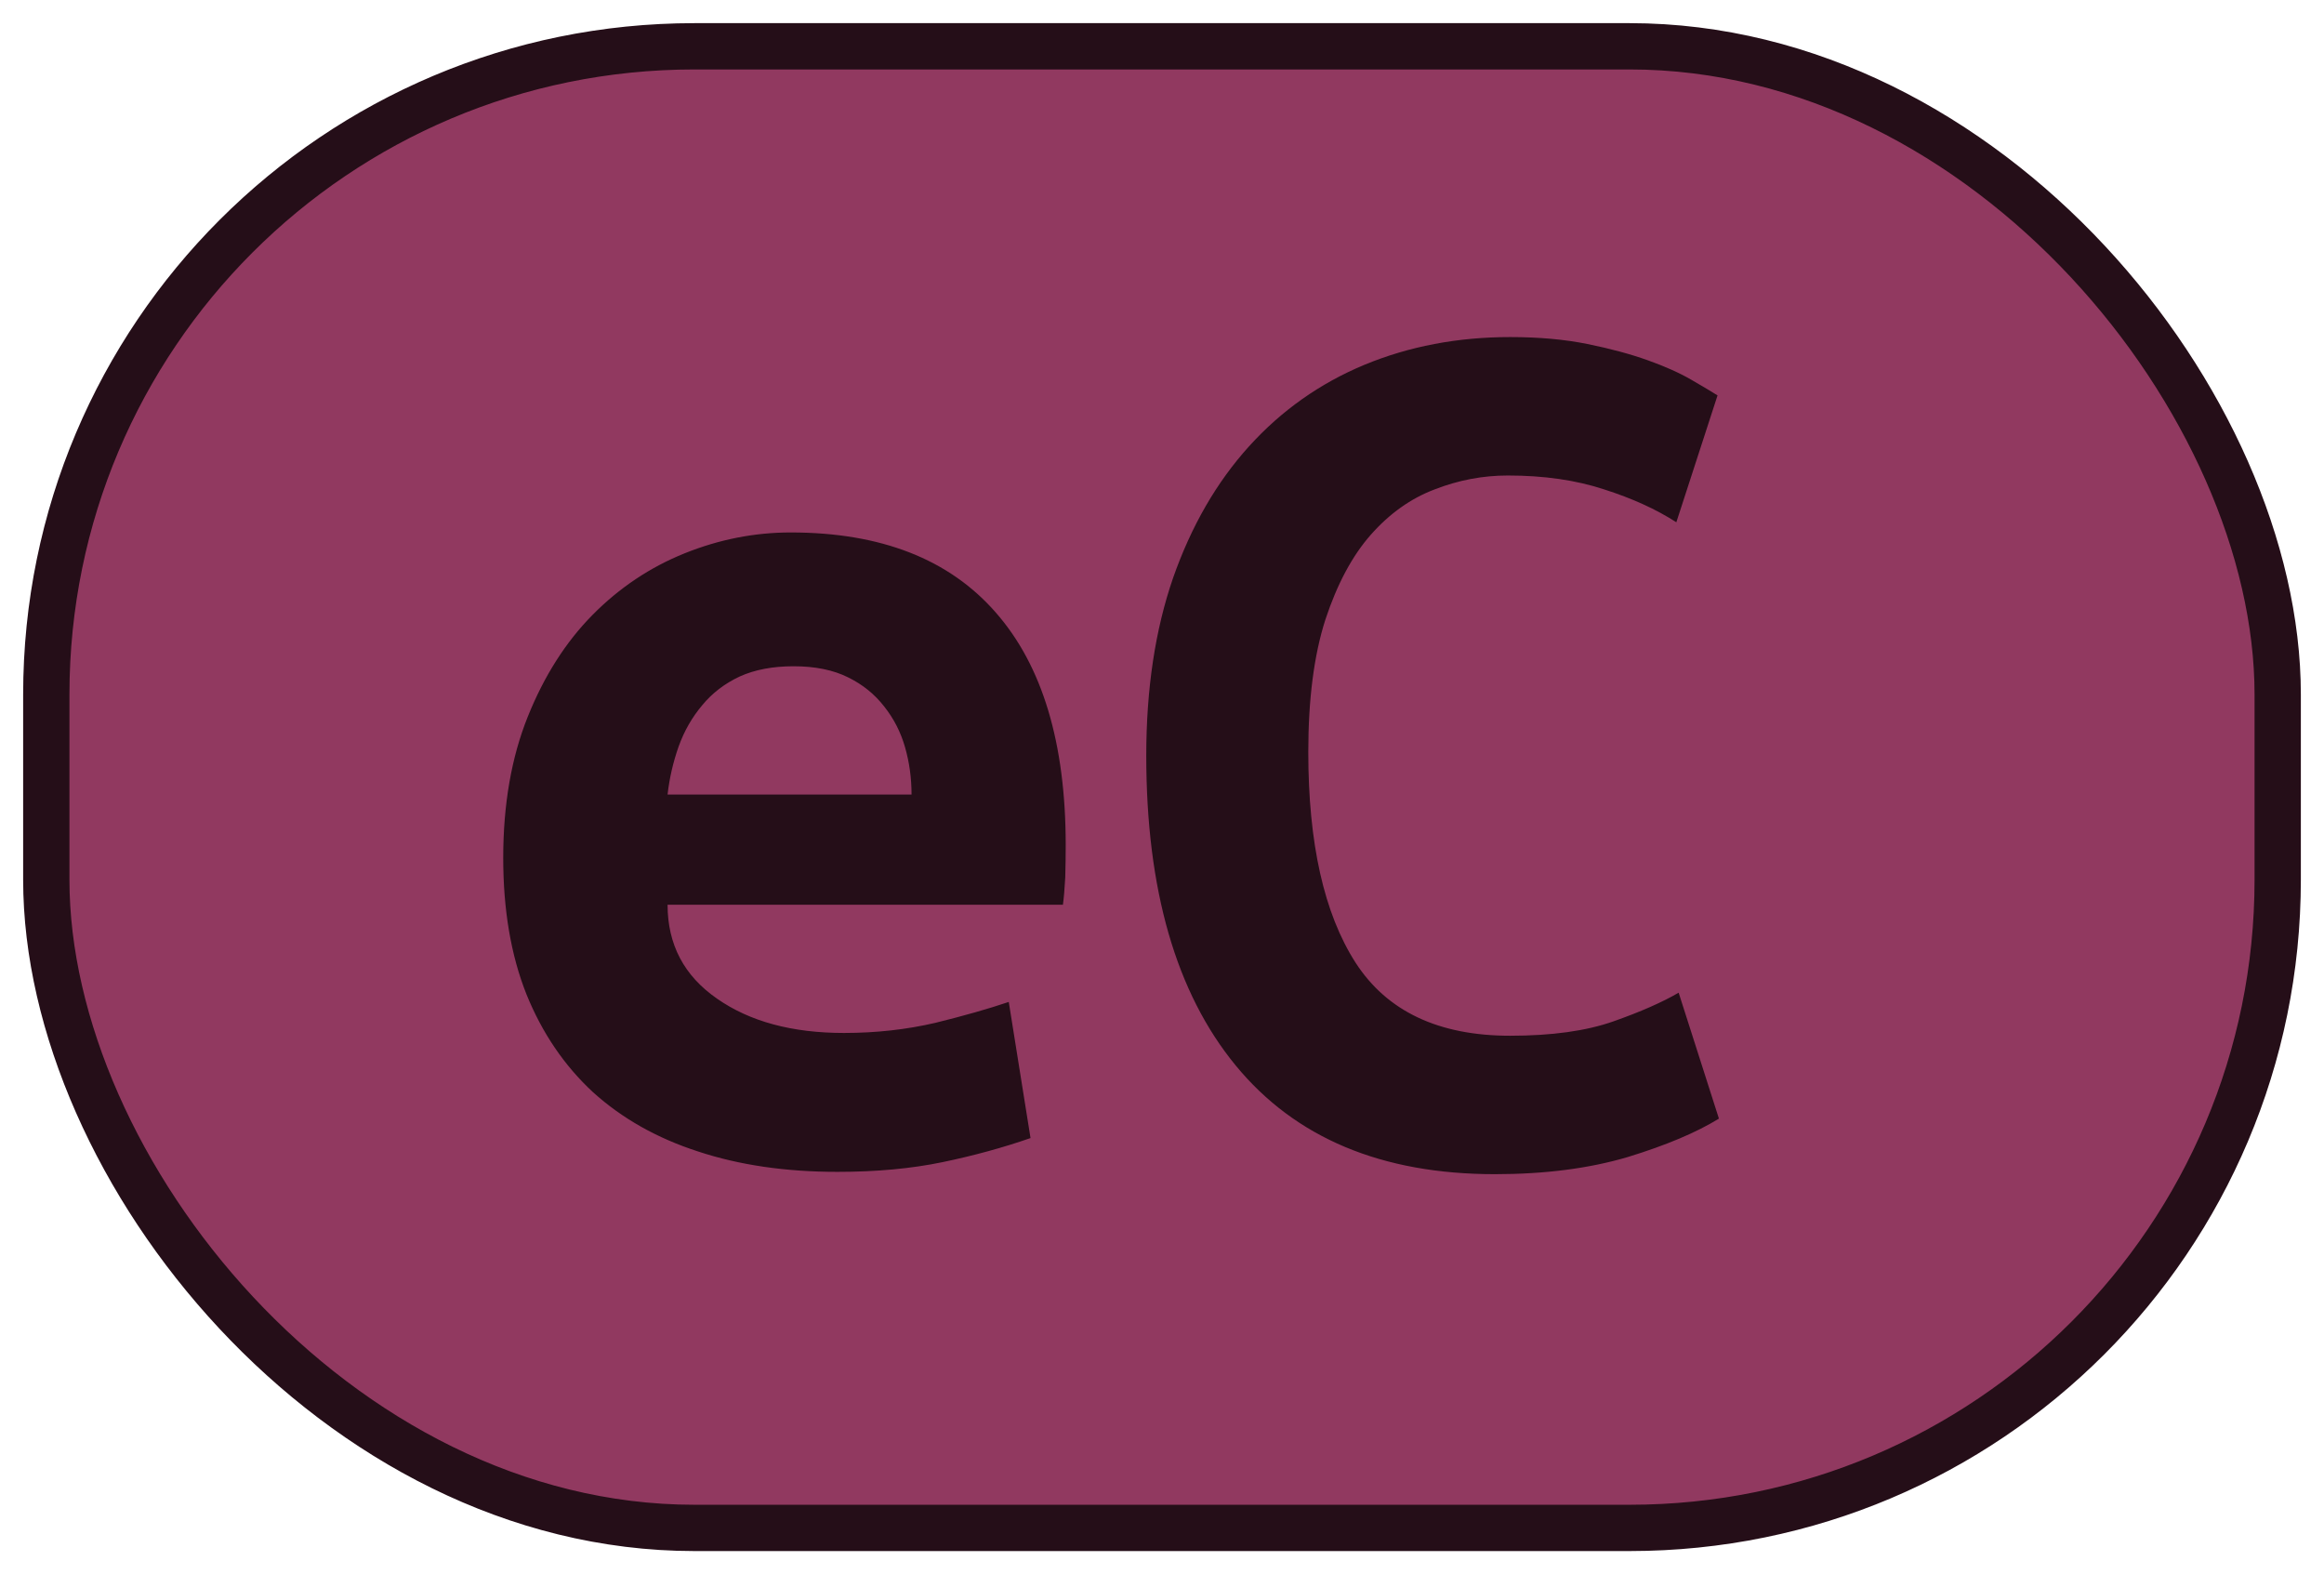 <?xml version="1.0" encoding="UTF-8"?>
<svg height="34" width="50.2" version="1.1" xmlns="http://www.w3.org/2000/svg">
    <rect
        height="32"
        width="48.2"
        rx="14"
        ry="14"
        x="1"
        y="1"
        fill="#913960"
        stroke="#250e18"
        stroke-width="1"
         />
    <g transform="translate(0, 14)">
        <path fill="#250e18" d="M10.87 4.53L10.87 4.53Q10.87 2.80 11.40 1.48Q11.93 0.16 12.80-0.72Q13.67-1.60 14.79-2.05Q15.91-2.50 17.08-2.50L17.08-2.50Q20.00-2.50 21.51-0.77Q23.02 0.95 23.02 4.25L23.02 4.25Q23.02 4.59 23.01 4.95Q22.99 5.32 22.96 5.54L22.96 5.54L14.42 5.54Q14.42 6.83 15.49 7.57Q16.55 8.31 18.23 8.31L18.23 8.31Q19.27 8.31 20.21 8.09Q21.14 7.86 21.79 7.64L21.79 7.64L22.26 10.58Q21.37 10.89 20.36 11.10Q19.35 11.31 18.09 11.31L18.09 11.31Q16.41 11.31 15.08 10.87Q13.75 10.44 12.81 9.59Q11.88 8.73 11.37 7.47Q10.87 6.21 10.87 4.53ZM14.42 3.16L19.69 3.16Q19.69 2.63 19.55 2.14Q19.41 1.65 19.10 1.26Q18.79 0.86 18.32 0.63Q17.84 0.39 17.14 0.39L17.14 0.39Q16.47 0.39 15.98 0.61Q15.49 0.84 15.17 1.23Q14.84 1.62 14.66 2.12Q14.48 2.63 14.42 3.16L14.42 3.16ZM32.29 11.36L32.29 11.36Q28.62 11.36 26.69 9.01Q24.76 6.66 24.76 2.32L24.76 2.32Q24.76 0.16 25.34-1.52Q25.93-3.20 26.98-4.36Q28.03-5.52 29.47-6.12Q30.92-6.72 32.62-6.72L32.62-6.72Q33.55-6.72 34.29-6.57Q35.03-6.42 35.59-6.22Q36.15-6.02 36.53-5.80Q36.91-5.58 37.10-5.46L37.10-5.46L36.21-2.72Q35.56-3.14 34.65-3.43Q33.74-3.73 32.57-3.73L32.57-3.73Q31.76-3.73 30.99-3.43Q30.22-3.14 29.61-2.45Q29.01-1.77 28.63-0.62Q28.26 0.53 28.26 2.24L28.26 2.24Q28.26 5.20 29.28 6.79Q30.30 8.37 32.62 8.37L32.62 8.37Q33.97 8.37 34.85 8.06Q35.73 7.75 36.26 7.44L36.26 7.44L37.13 10.16Q36.40 10.61 35.16 10.99Q33.91 11.36 32.29 11.36Z"/>
    </g>
</svg>